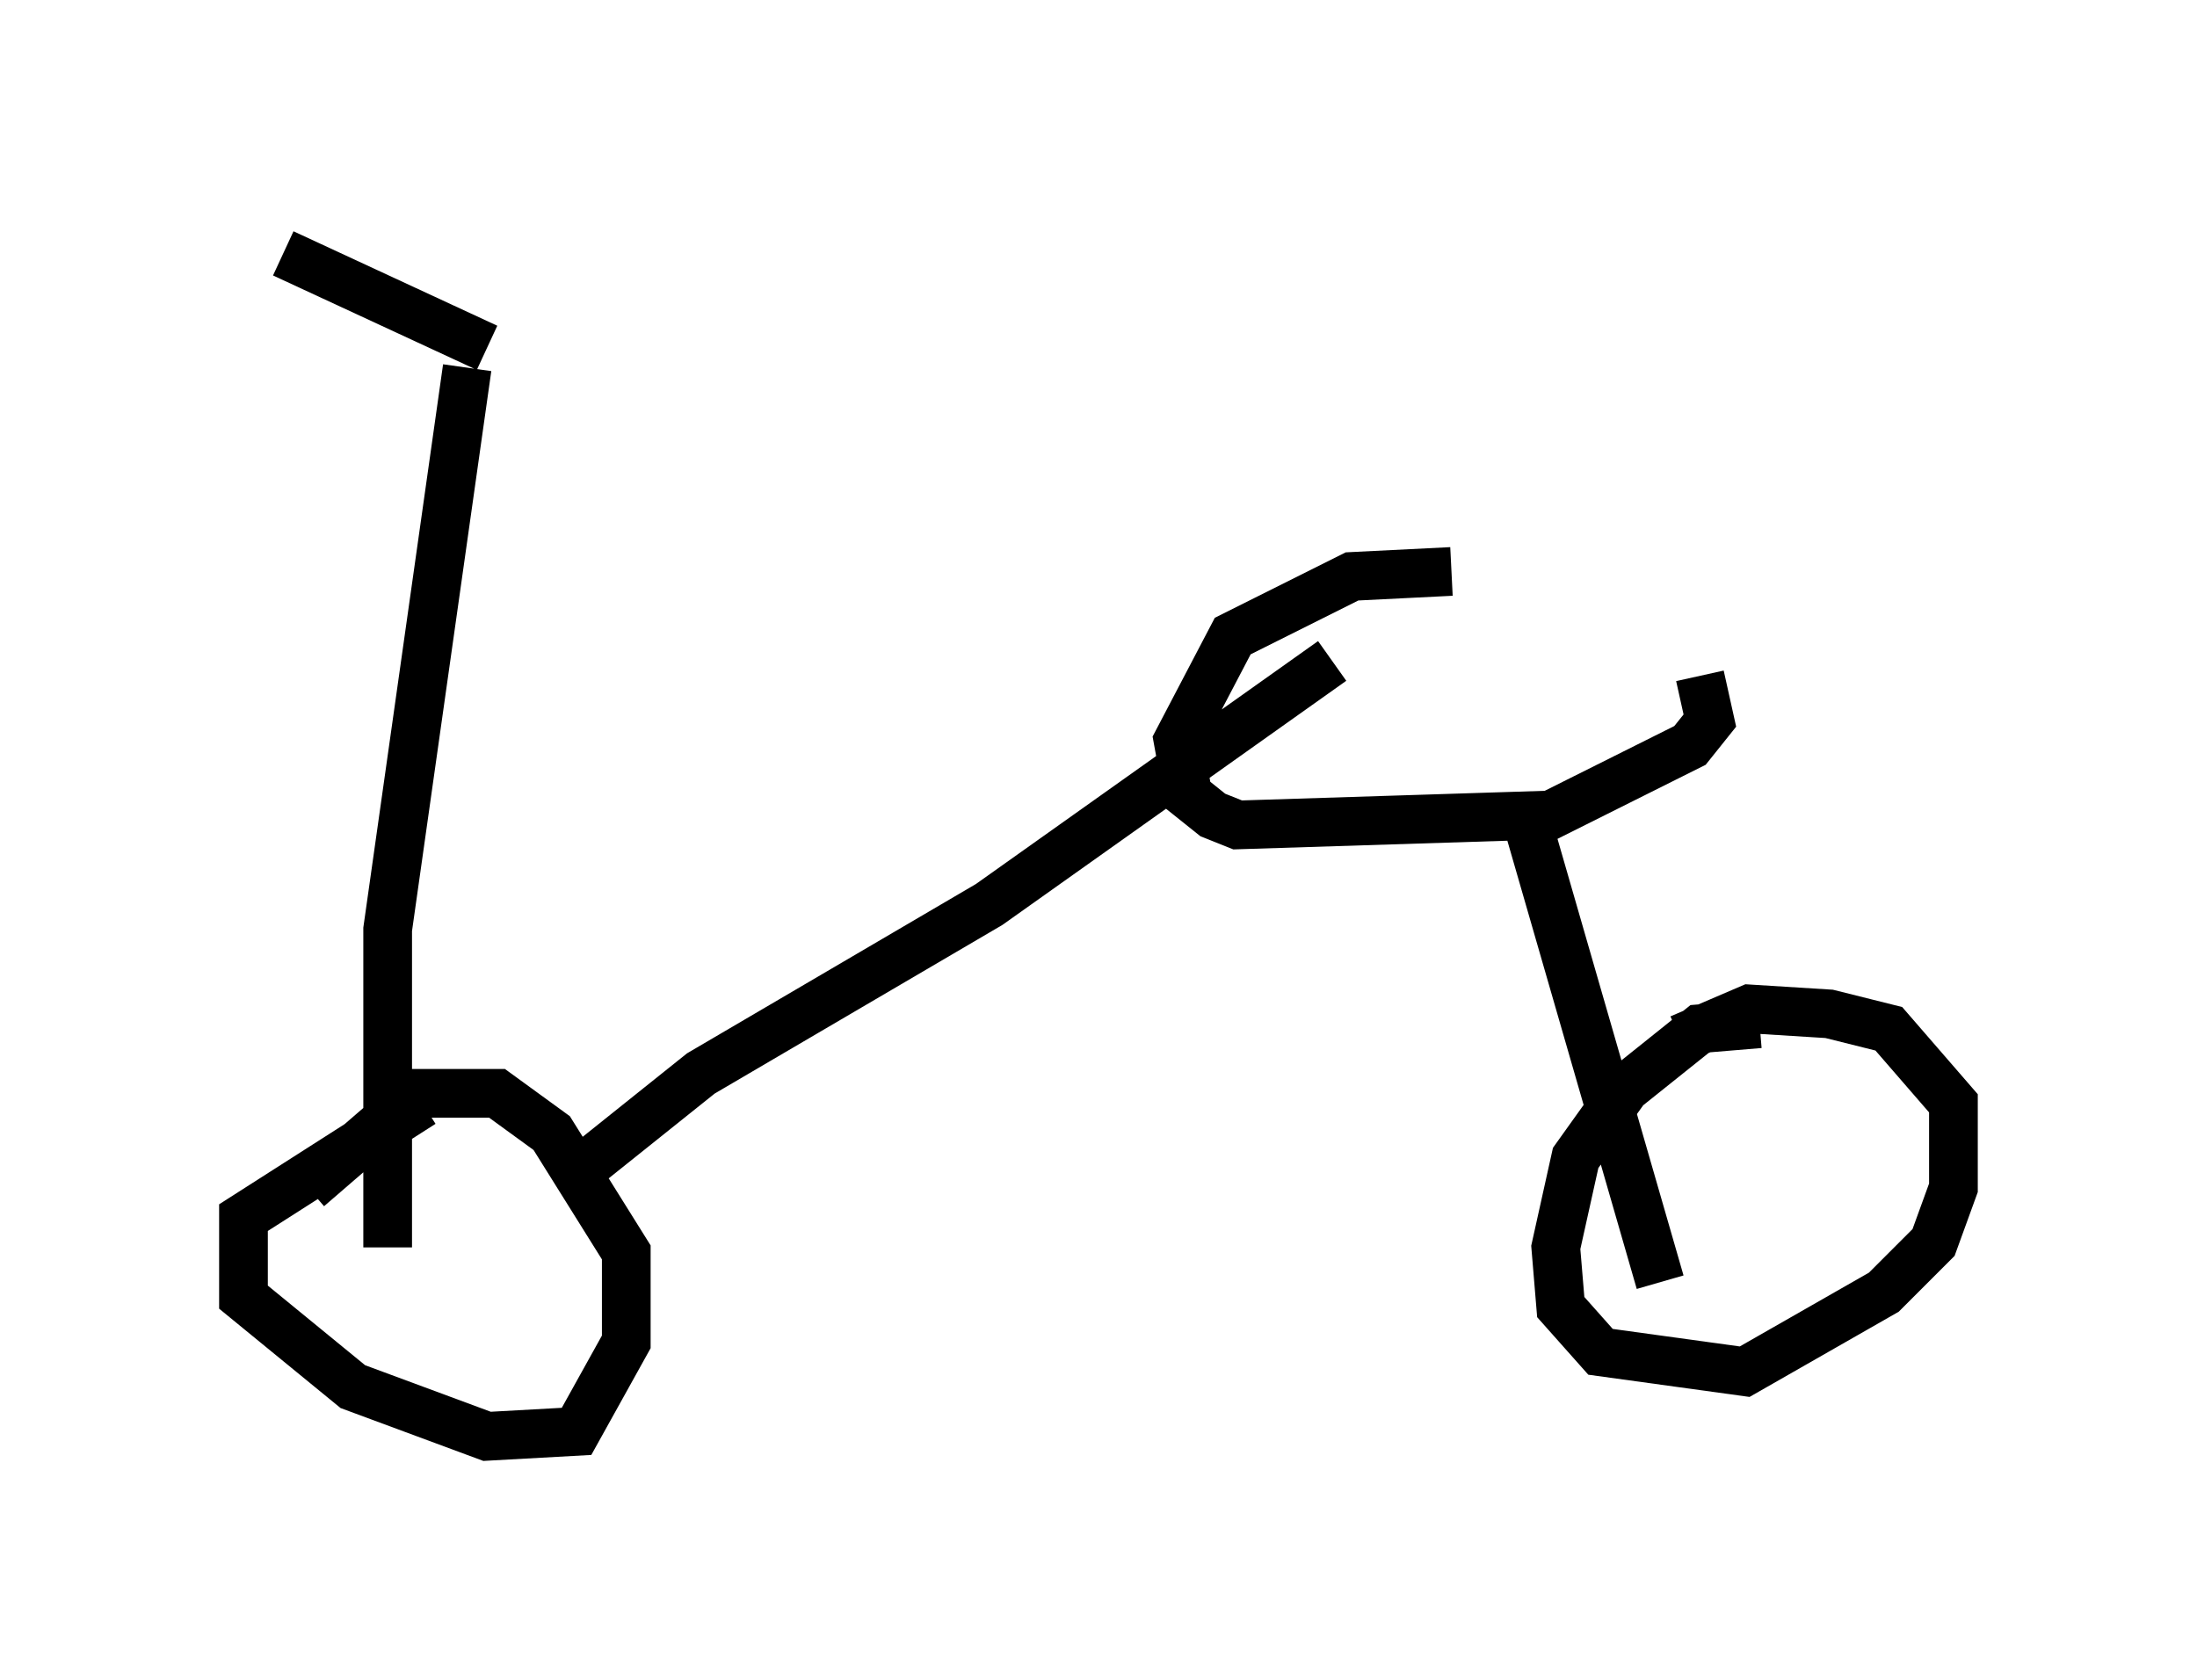 <?xml version="1.0" encoding="utf-8" ?>
<svg baseProfile="full" height="34.5" version="1.1" width="45.117" xmlns="http://www.w3.org/2000/svg" xmlns:ev="http://www.w3.org/2001/xml-events" xmlns:xlink="http://www.w3.org/1999/xlink"><defs /><rect fill="white" height="34.5" width="45.117" x="0" y="0" /><path d="M9.696, 7.45 m6.431, -2.45 m-6.125, 2.144 l-4.185, -1.94 m3.777, 2.348 l-1.633, 11.536 0.0, 6.533 m-1.633, -1.225 l2.246, -1.94 1.633, 0.0 l1.123, 0.817 1.531, 2.45 l0.0, 1.838 -1.021, 1.838 l-1.838, 0.102 -2.756, -1.021 l-2.246, -1.838 0.0, -1.633 l3.675, -2.348 m3.165, 1.429 l2.552, -2.042 5.921, -3.471 l7.044, -5.002 m2.45, -1.838 l-2.042, 0.102 -2.45, 1.225 l-1.123, 2.144 0.204, 1.123 l0.51, 0.408 0.51, 0.204 l6.431, -0.204 2.858, -1.429 l0.408, -0.51 -0.204, -0.919 m-3.675, 2.552 l2.858, 9.902 m2.042, -5.308 l-1.225, 0.102 -1.531, 1.225 l-1.021, 1.429 -0.408, 1.838 l0.102, 1.225 0.817, 0.919 l2.96, 0.408 2.858, -1.633 l1.021, -1.021 0.408, -1.123 l0.0, -1.735 -1.327, -1.531 l-1.225, -0.306 -1.633, -0.102 l-1.429, 0.613 " fill="none" stroke="black" stroke-width="1" /></svg>